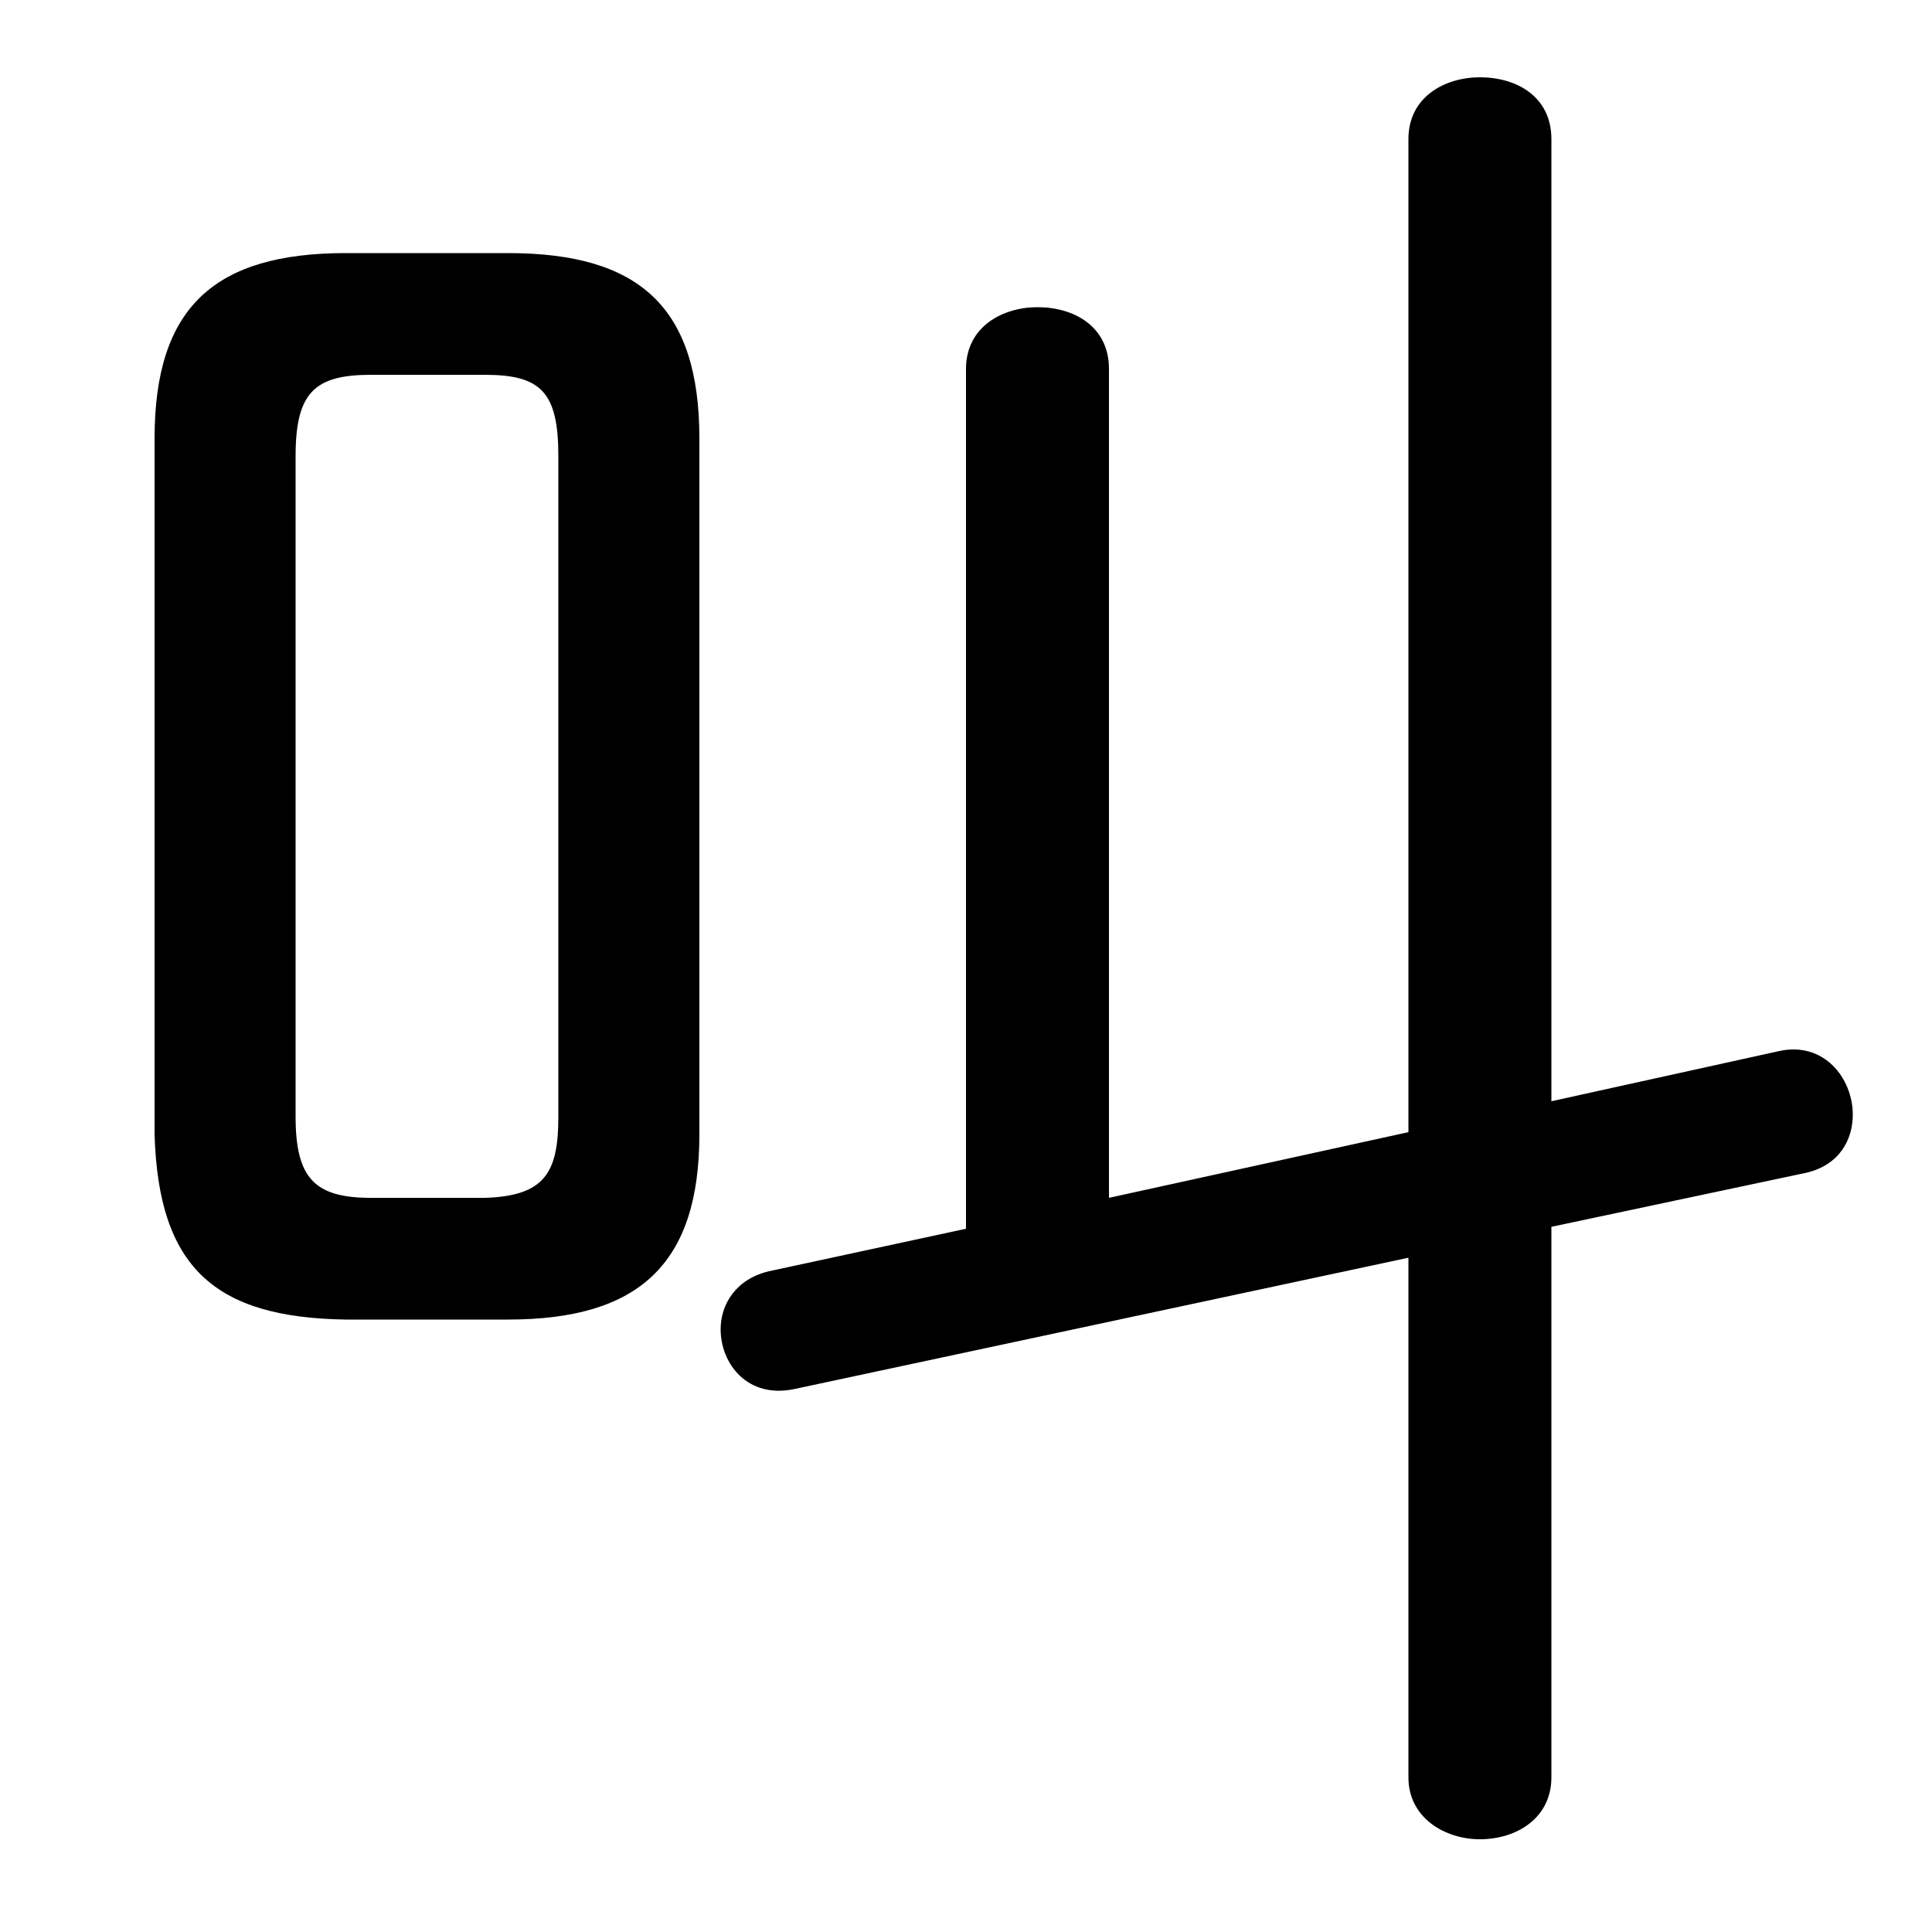 <svg xmlns="http://www.w3.org/2000/svg" viewBox="0 -44.0 50.0 50.0">
    <rect x="0" y="-44.0" width="50.0" height="50.0" fill="#808080" stroke="none"/>
    <g transform="scale(1, -1)">
        <!-- ボディの枠 -->
        <rect x="0" y="-6.0" width="50.0" height="50.0"
            stroke="white" fill="white"/>
        <!-- グリフ座標系の原点 -->
        <circle cx="0" cy="0" r="5" fill="white"/>
        <!-- グリフのアウトライン -->
        <g style="fill:black;stroke:#000000;stroke-width:0;stroke-linecap:round;stroke-linejoin:round;">
        <path d="M 13.15 9.85 C 16.55 9.85 18.1 11.3 18.1 14.65 L 18.1 32.65 C 18.1 36.05 16.55 37.45 13.15 37.45 L 8.95 37.45 C 5.55 37.45 4.0 36.05 4.0 32.65 L 4.0 14.65 C 4.1 11.2 5.55 9.9 8.95 9.85 Z M 9.6 13.0 C 8.15 13.0 7.65 13.5 7.65 15.1 L 7.65 32.2 C 7.65 33.85 8.15 34.3 9.6 34.3 L 12.55 34.3 C 14.0 34.3 14.45 33.85 14.45 32.2 L 14.45 15.1 C 14.45 13.65 14.1 13.05 12.55 13.0 Z M 40.15 12.25 L 46.75 13.65 C 47.6 13.85 47.95 14.5 47.95 15.15 C 47.95 16.1 47.2 17.05 46.05 16.8 L 40.15 15.5 L 40.15 40.4 C 40.15 41.5 39.25 42.0 38.3 42.0 C 37.4 42.0 36.45 41.5 36.45 40.4 L 36.45 14.7 L 28.7 13.0 L 28.7 34.45 C 28.7 35.55 27.8 36.05 26.85 36.05 C 25.95 36.05 25.0 35.55 25.0 34.45 L 25.0 12.2 L 19.9 11.1 C 19.05 10.9 18.65 10.25 18.65 9.6 C 18.65 8.7 19.35 7.8 20.55 8.05 L 36.45 11.45 L 36.45 -2.0 C 36.45 -3.05 37.4 -3.6 38.3 -3.6 C 39.25 -3.6 40.15 -3.05 40.15 -2.0 Z"/>
    </g>
    </g>
</svg>
